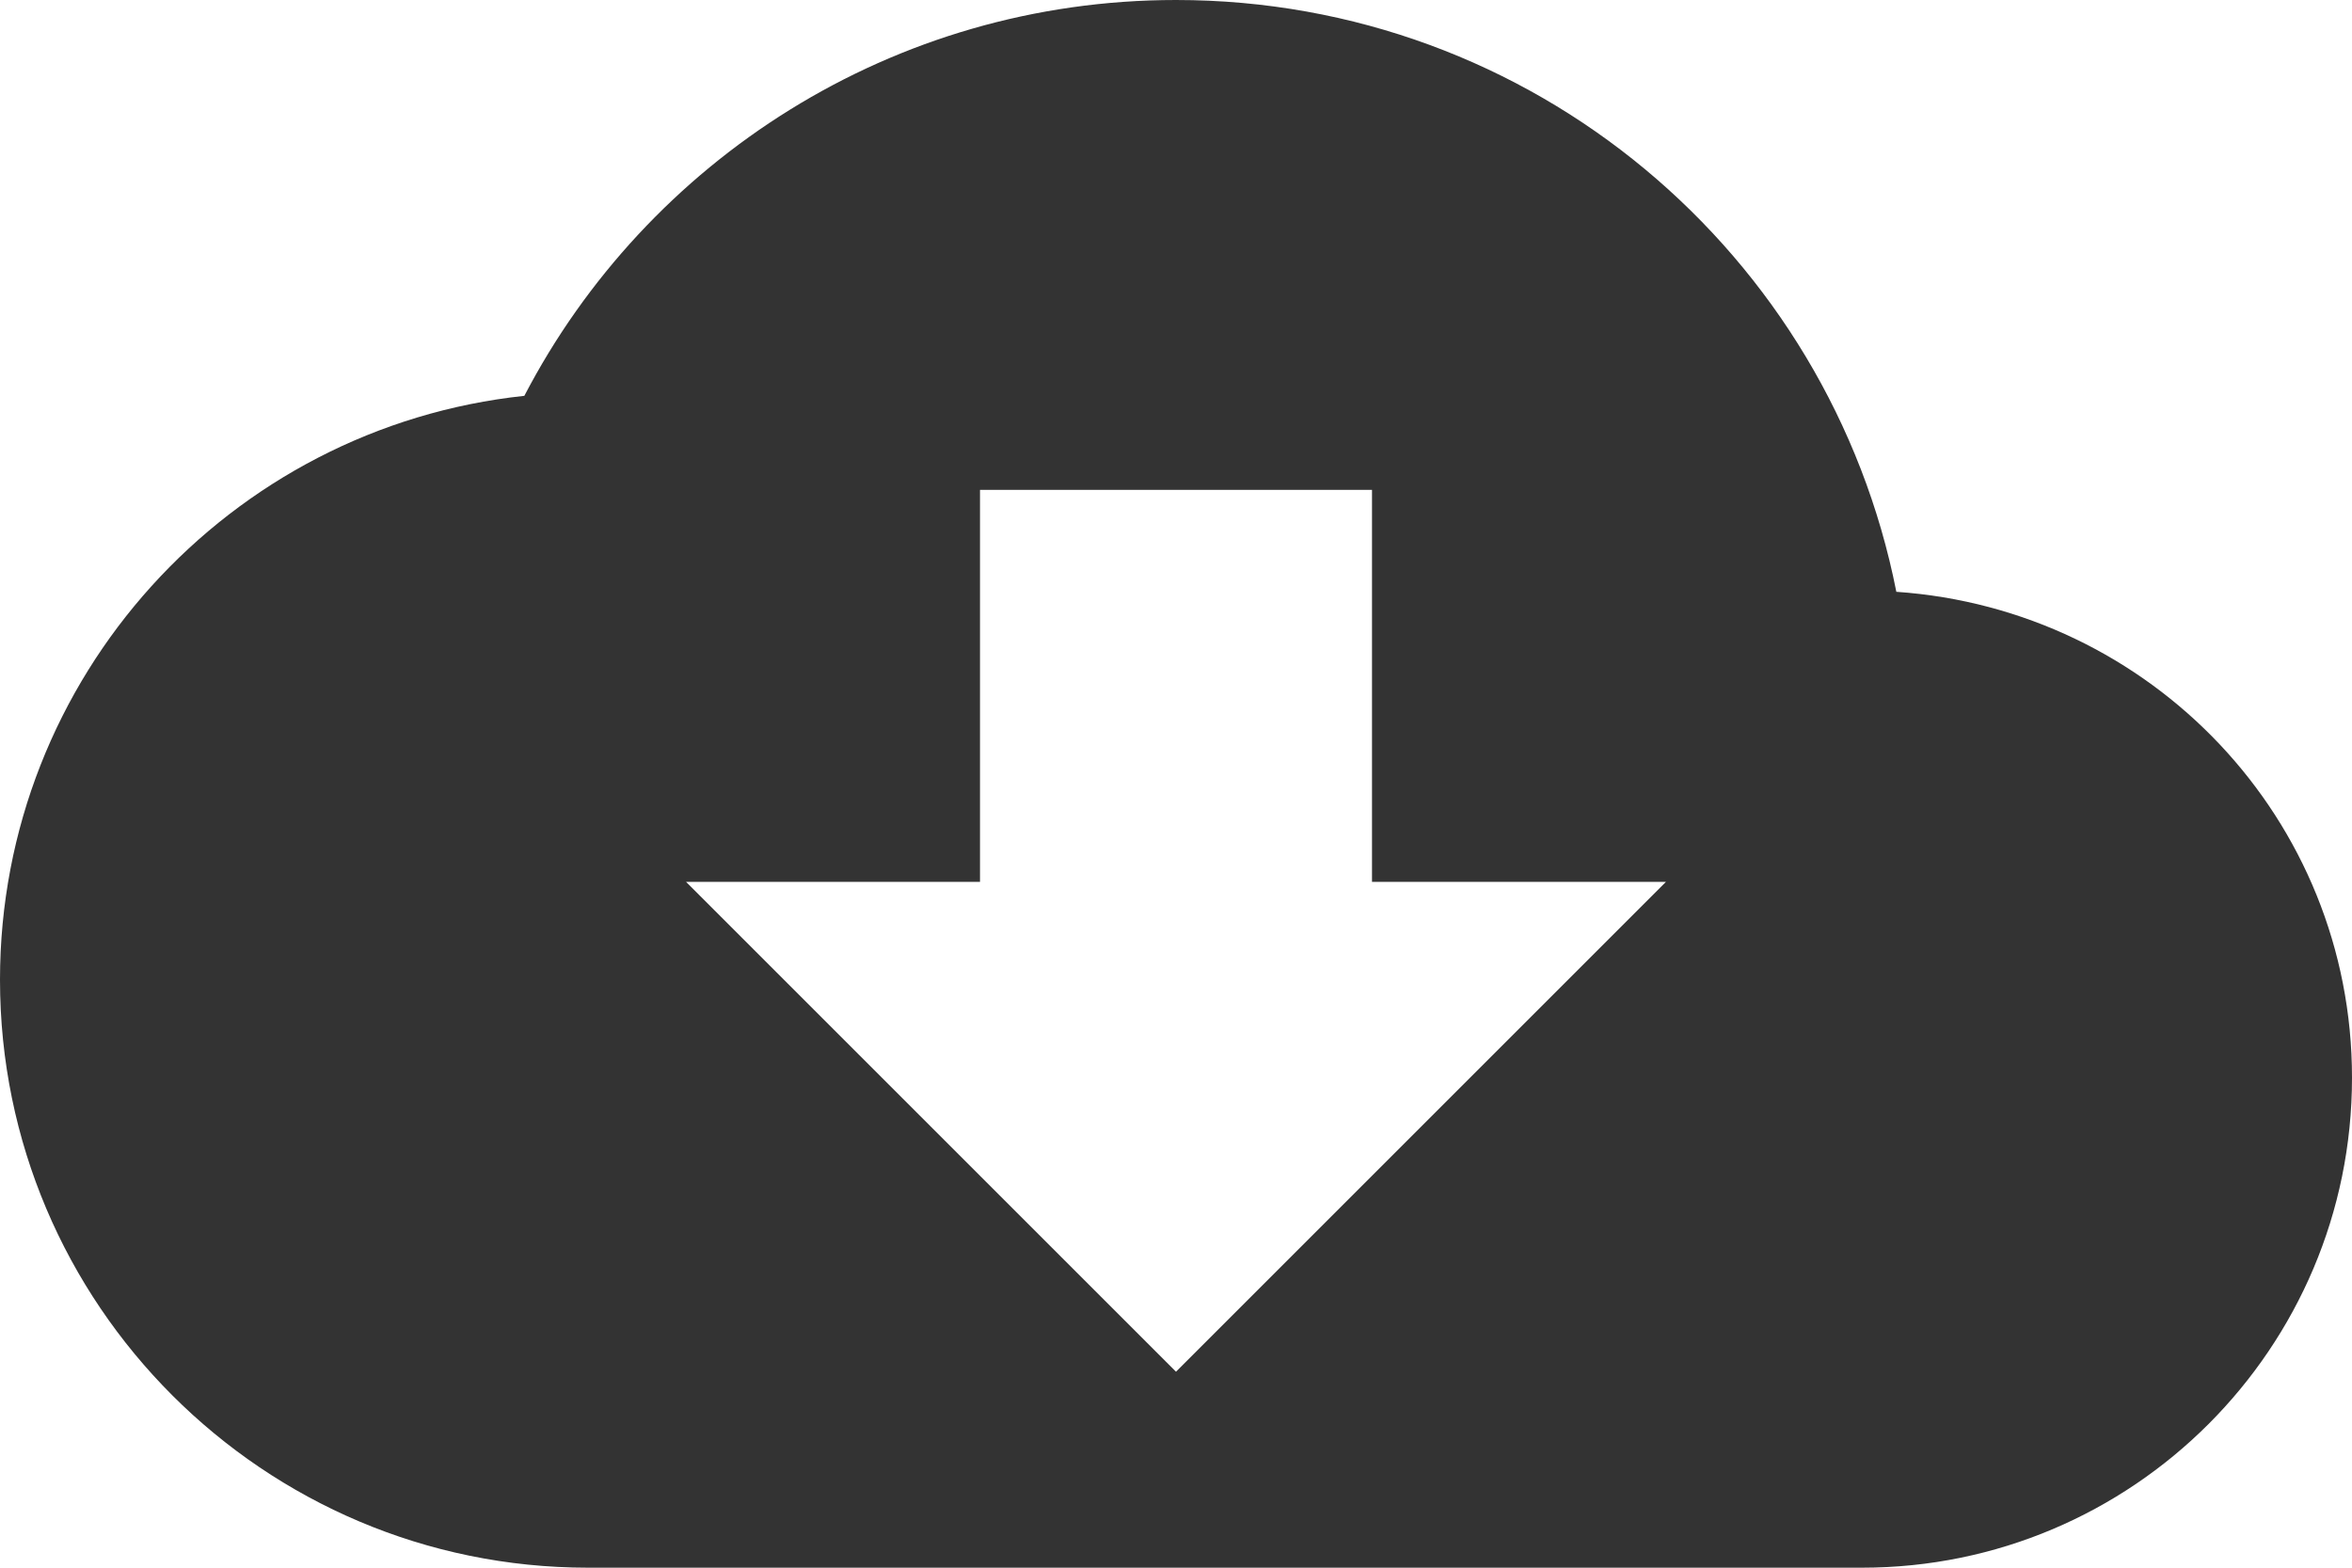 <?xml version="1.0" encoding="UTF-8"?>
<svg width="15px" height="10px" viewBox="0 0 15 10" version="1.1" xmlns="http://www.w3.org/2000/svg" xmlns:xlink="http://www.w3.org/1999/xlink">
    <!-- Generator: Sketch 55.2 (78181) - https://sketchapp.com -->
    <title>Shape</title>
    <desc>Created with Sketch.</desc>
    <g id="Page-1" stroke="none" stroke-width="1" fill="none" fill-rule="evenodd">
        <g id="Artboard" transform="translate(-690, -93)" fill="#333333">
            <g id="Group-5" transform="translate(567, 82)">
                <path d="M135.094,14.775 C134.669,12.619 132.775,11 130.5,11 C128.694,11 127.125,12.025 126.344,13.525 C124.463,13.725 123,15.319 123,17.25 C123,19.319 124.681,21 126.75,21 L134.875,21 C136.6,21 138,19.6 138,17.875 C138,16.225 136.719,14.887 135.094,14.775 L135.094,14.775 Z M133.625,16.625 L130.5,19.75 L127.375,16.625 L129.25,16.625 L129.25,14.125 L131.75,14.125 L131.75,16.625 L133.625,16.625 L133.625,16.625 Z" id="Shape"></path>
            </g>
        </g>
    </g>
</svg>